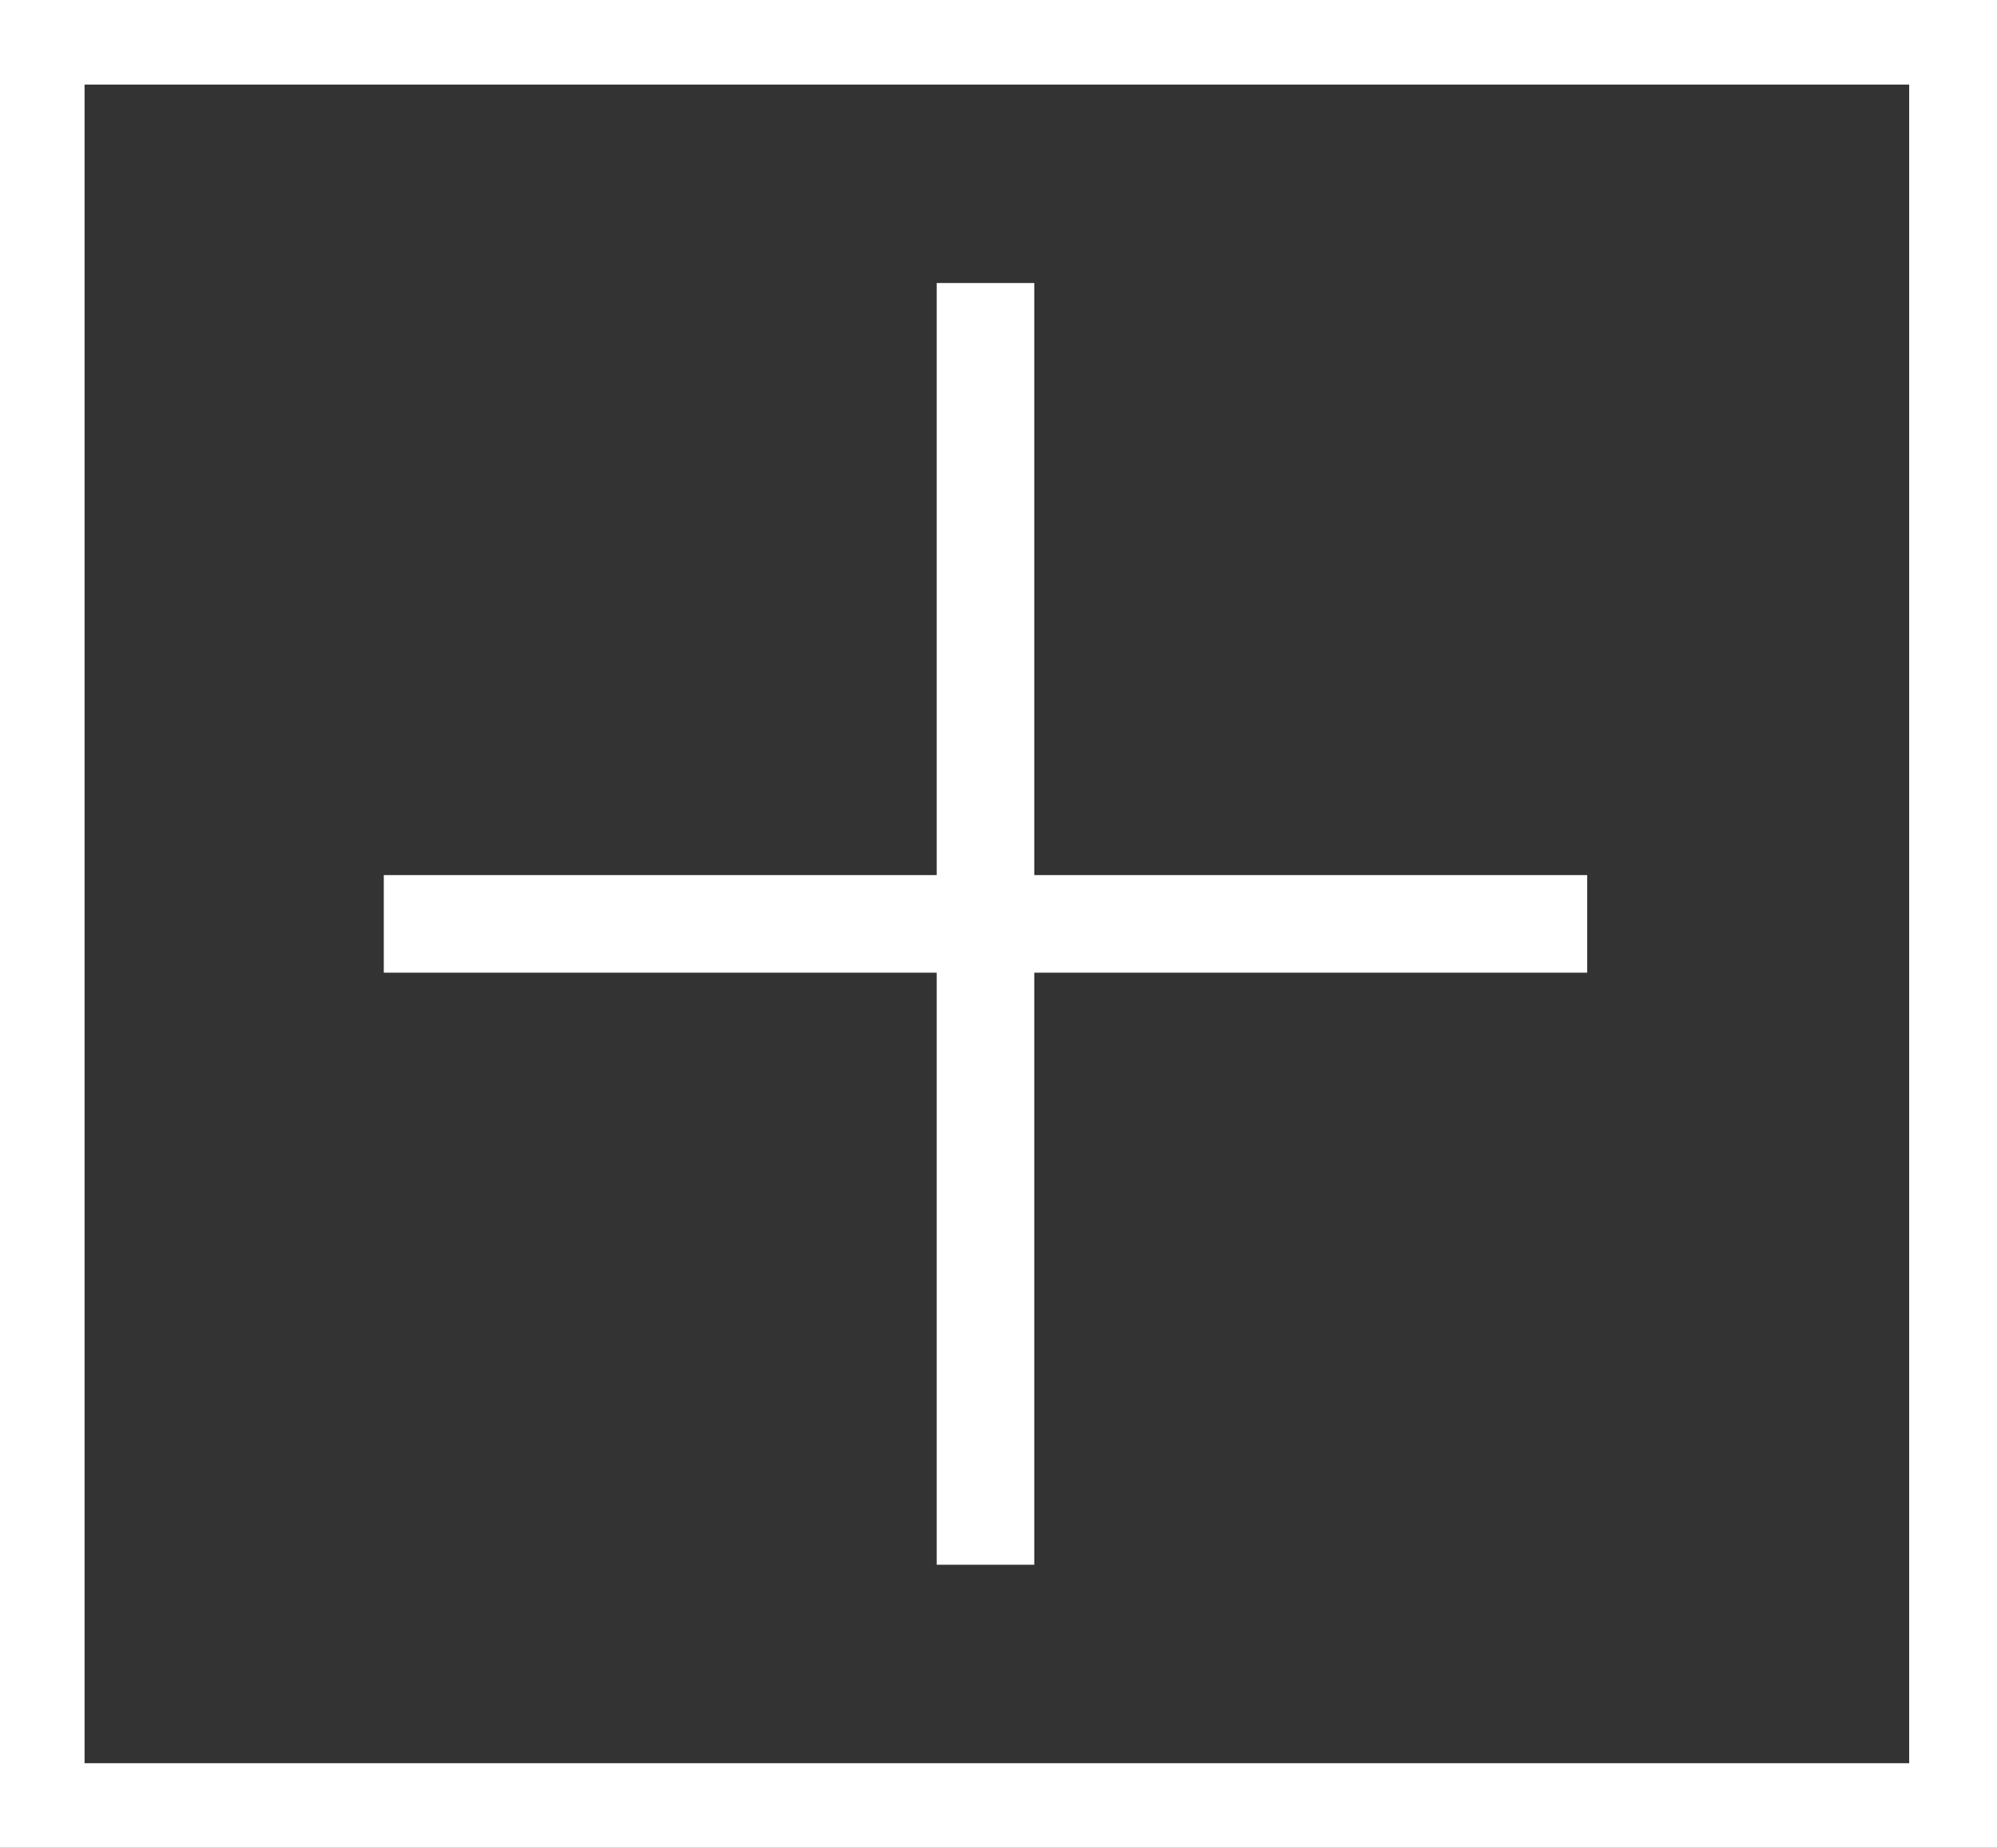<?xml version="1.0" encoding="utf-8"?>
<!-- Generator: Adobe Illustrator 22.1.0, SVG Export Plug-In . SVG Version: 6.00 Build 0)  -->
<svg version="1.1" id="Capa_1" xmlns="http://www.w3.org/2000/svg" xmlns:xlink="http://www.w3.org/1999/xlink" x="0px" y="0px"
	 viewBox="0 0 61.4 56.8" style="enable-background:new 0 0 61.4 56.8;" xml:space="preserve">
<rect x="0" y="0" width="61.4" height="56.8" fill="#333333" stroke="none"/>
<style type="text/css">
	.st0{fill:#FFFFFF;}
</style>
<g>
	<path class="st0" d="M61.4,56.8H0V0h61.4V56.8z M2.6,54.2h56.1V2.6H30.7H2.6V54.2z"/>
</g>
<g>
	<rect x="28.8" y="8.7" class="st0" width="3" height="39.4"/>
</g>
<g>
	<rect x="11.8" y="26.9" class="st0" width="37" height="3"/>
</g>
</svg>
